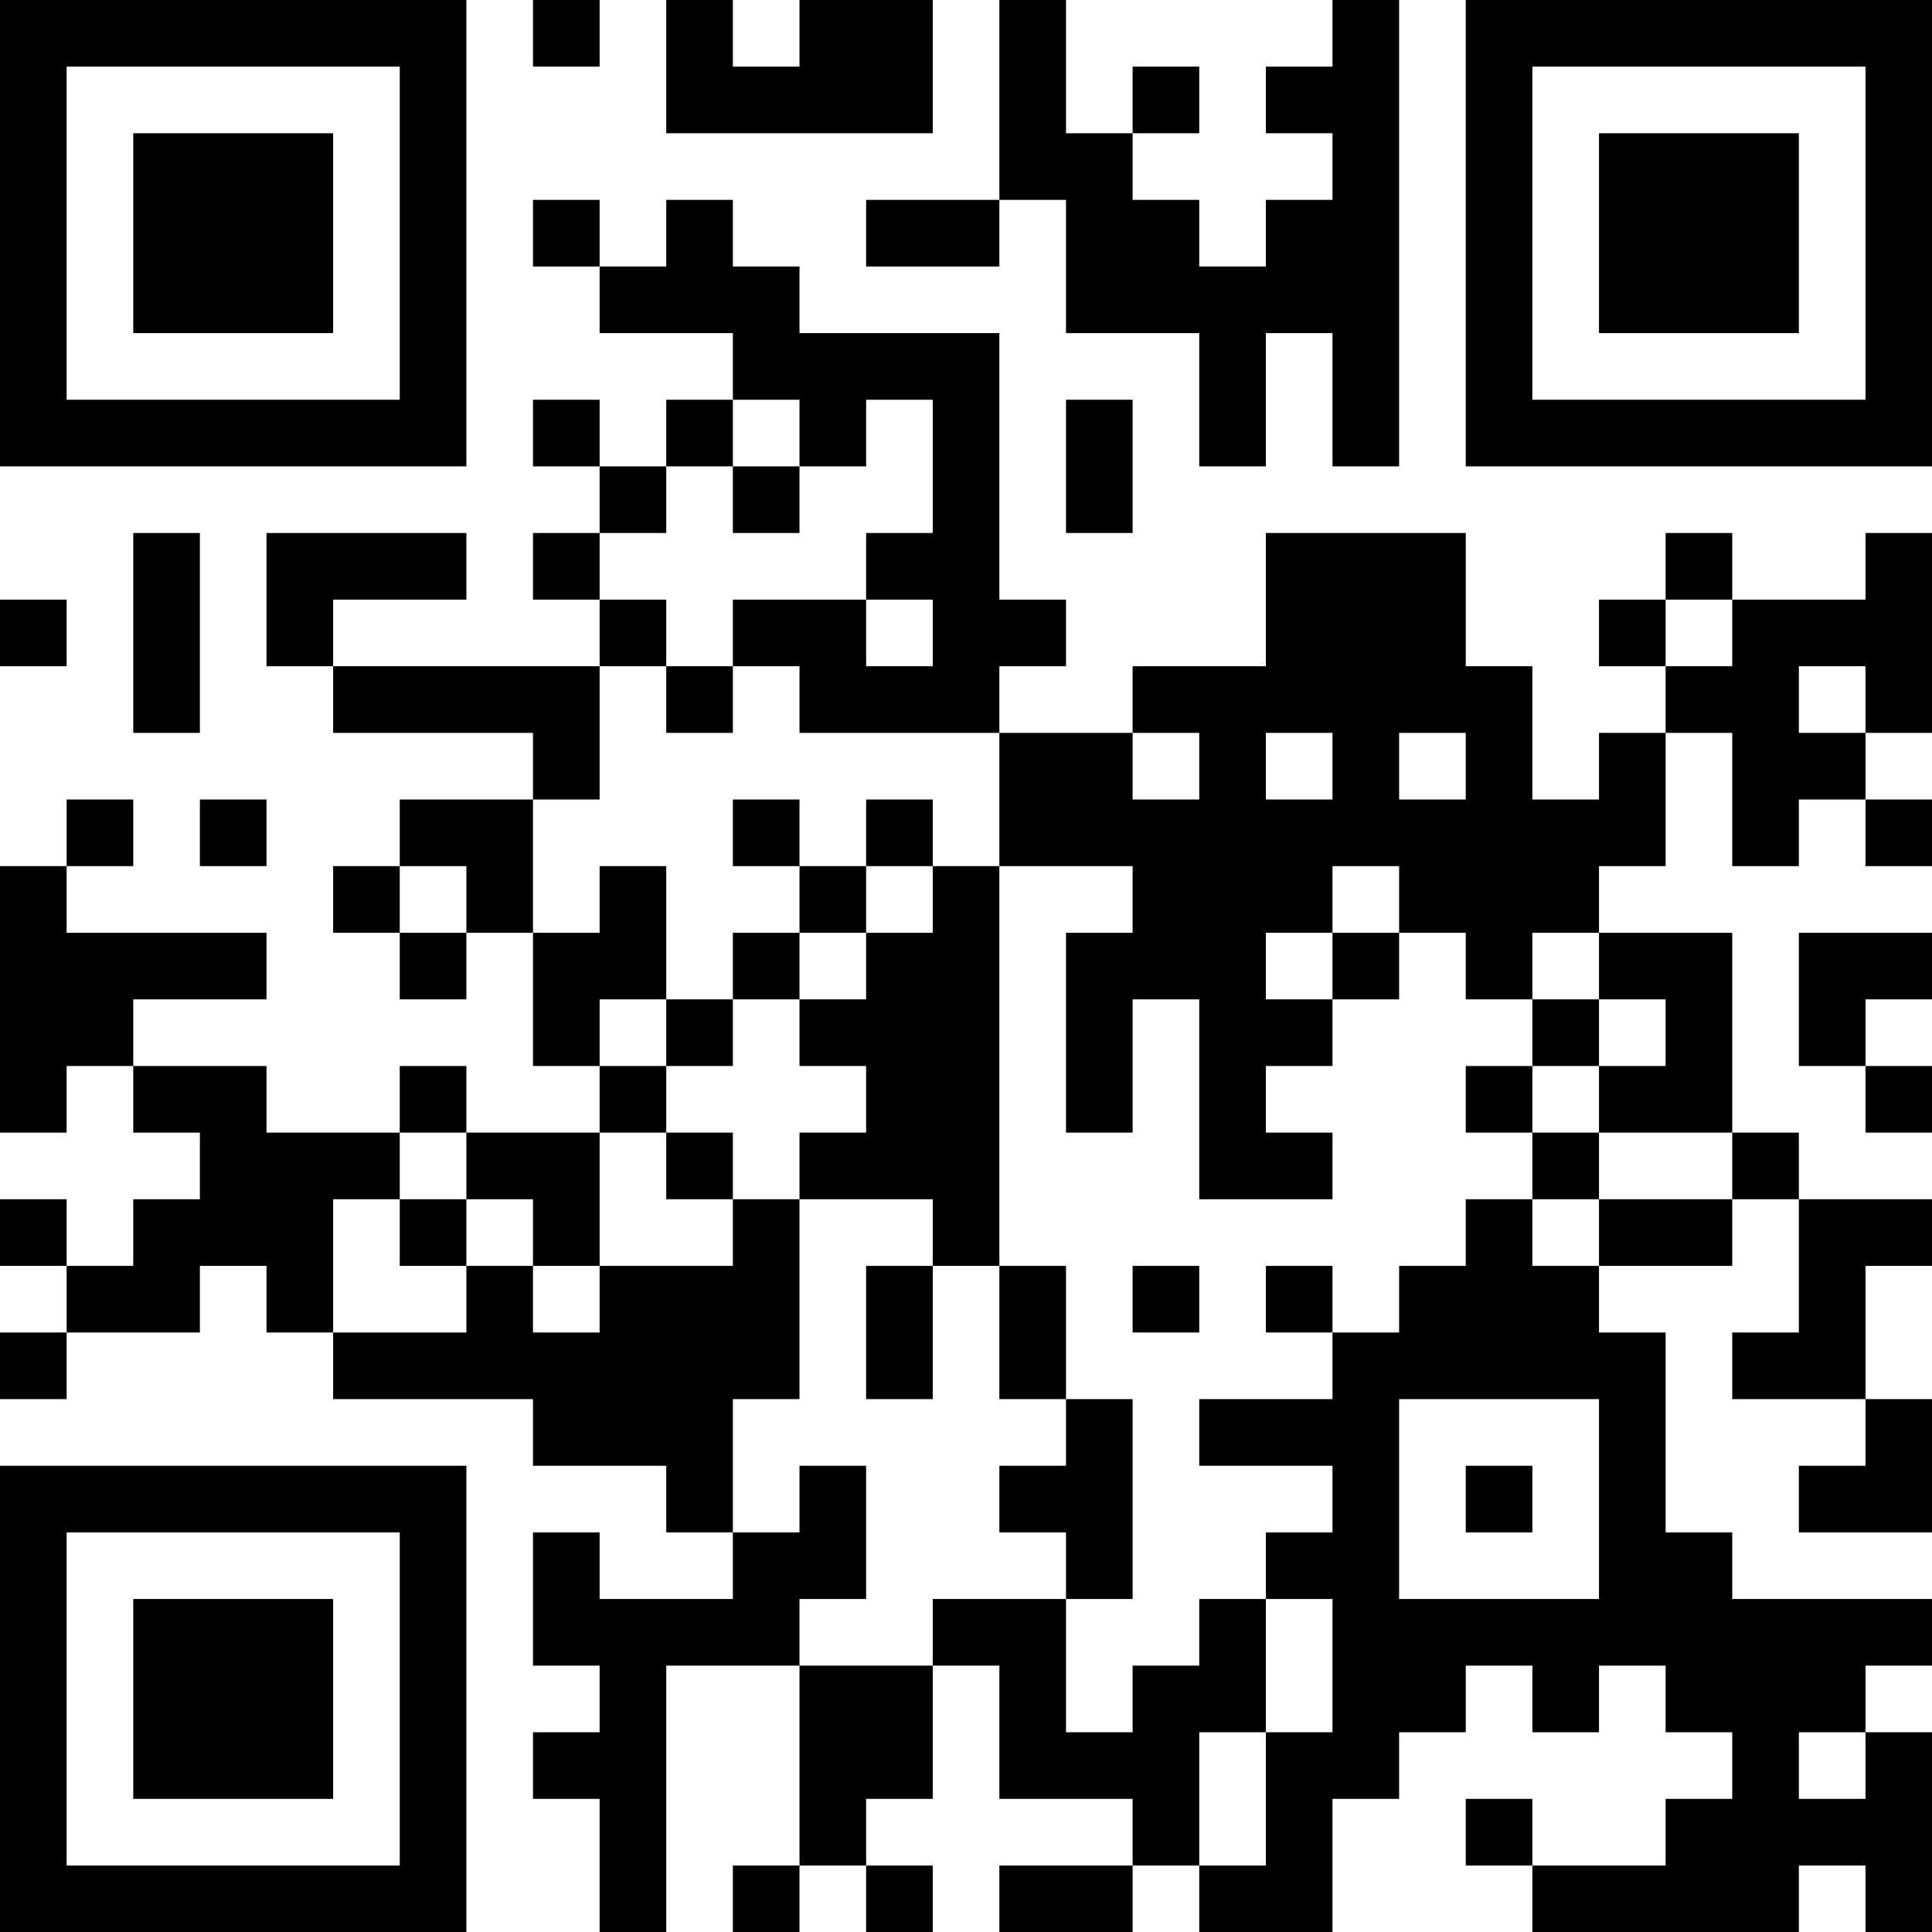 <?xml version="1.0" encoding="UTF-8"?>
<svg xmlns="http://www.w3.org/2000/svg" version="1.1" width="200" height="200" viewBox="0 0 200 200"><rect x="0" y="0" width="200" height="200" fill="#ffffff"/><g transform="scale(6.897)"><g transform="translate(0,0)"><path fill-rule="evenodd" d="M8 0L8 1L9 1L9 0ZM10 0L10 2L14 2L14 0L12 0L12 1L11 1L11 0ZM15 0L15 3L13 3L13 4L15 4L15 3L16 3L16 5L18 5L18 7L19 7L19 5L20 5L20 7L21 7L21 0L20 0L20 1L19 1L19 2L20 2L20 3L19 3L19 4L18 4L18 3L17 3L17 2L18 2L18 1L17 1L17 2L16 2L16 0ZM8 3L8 4L9 4L9 5L11 5L11 6L10 6L10 7L9 7L9 6L8 6L8 7L9 7L9 8L8 8L8 9L9 9L9 10L5 10L5 9L7 9L7 8L4 8L4 10L5 10L5 11L8 11L8 12L6 12L6 13L5 13L5 14L6 14L6 15L7 15L7 14L8 14L8 16L9 16L9 17L7 17L7 16L6 16L6 17L4 17L4 16L2 16L2 15L4 15L4 14L1 14L1 13L2 13L2 12L1 12L1 13L0 13L0 17L1 17L1 16L2 16L2 17L3 17L3 18L2 18L2 19L1 19L1 18L0 18L0 19L1 19L1 20L0 20L0 21L1 21L1 20L3 20L3 19L4 19L4 20L5 20L5 21L8 21L8 22L10 22L10 23L11 23L11 24L9 24L9 23L8 23L8 25L9 25L9 26L8 26L8 27L9 27L9 29L10 29L10 25L12 25L12 28L11 28L11 29L12 29L12 28L13 28L13 29L14 29L14 28L13 28L13 27L14 27L14 25L15 25L15 27L17 27L17 28L15 28L15 29L17 29L17 28L18 28L18 29L20 29L20 27L21 27L21 26L22 26L22 25L23 25L23 26L24 26L24 25L25 25L25 26L26 26L26 27L25 27L25 28L23 28L23 27L22 27L22 28L23 28L23 29L27 29L27 28L28 28L28 29L29 29L29 26L28 26L28 25L29 25L29 24L26 24L26 23L25 23L25 20L24 20L24 19L26 19L26 18L27 18L27 20L26 20L26 21L28 21L28 22L27 22L27 23L29 23L29 21L28 21L28 19L29 19L29 18L27 18L27 17L26 17L26 14L24 14L24 13L25 13L25 11L26 11L26 13L27 13L27 12L28 12L28 13L29 13L29 12L28 12L28 11L29 11L29 8L28 8L28 9L26 9L26 8L25 8L25 9L24 9L24 10L25 10L25 11L24 11L24 12L23 12L23 10L22 10L22 8L19 8L19 10L17 10L17 11L15 11L15 10L16 10L16 9L15 9L15 5L12 5L12 4L11 4L11 3L10 3L10 4L9 4L9 3ZM11 6L11 7L10 7L10 8L9 8L9 9L10 9L10 10L9 10L9 12L8 12L8 14L9 14L9 13L10 13L10 15L9 15L9 16L10 16L10 17L9 17L9 19L8 19L8 18L7 18L7 17L6 17L6 18L5 18L5 20L7 20L7 19L8 19L8 20L9 20L9 19L11 19L11 18L12 18L12 21L11 21L11 23L12 23L12 22L13 22L13 24L12 24L12 25L14 25L14 24L16 24L16 26L17 26L17 25L18 25L18 24L19 24L19 26L18 26L18 28L19 28L19 26L20 26L20 24L19 24L19 23L20 23L20 22L18 22L18 21L20 21L20 20L21 20L21 19L22 19L22 18L23 18L23 19L24 19L24 18L26 18L26 17L24 17L24 16L25 16L25 15L24 15L24 14L23 14L23 15L22 15L22 14L21 14L21 13L20 13L20 14L19 14L19 15L20 15L20 16L19 16L19 17L20 17L20 18L18 18L18 15L17 15L17 17L16 17L16 14L17 14L17 13L15 13L15 11L12 11L12 10L11 10L11 9L13 9L13 10L14 10L14 9L13 9L13 8L14 8L14 6L13 6L13 7L12 7L12 6ZM16 6L16 8L17 8L17 6ZM11 7L11 8L12 8L12 7ZM2 8L2 11L3 11L3 8ZM0 9L0 10L1 10L1 9ZM25 9L25 10L26 10L26 9ZM10 10L10 11L11 11L11 10ZM27 10L27 11L28 11L28 10ZM17 11L17 12L18 12L18 11ZM19 11L19 12L20 12L20 11ZM21 11L21 12L22 12L22 11ZM3 12L3 13L4 13L4 12ZM11 12L11 13L12 13L12 14L11 14L11 15L10 15L10 16L11 16L11 15L12 15L12 16L13 16L13 17L12 17L12 18L14 18L14 19L13 19L13 21L14 21L14 19L15 19L15 21L16 21L16 22L15 22L15 23L16 23L16 24L17 24L17 21L16 21L16 19L15 19L15 13L14 13L14 12L13 12L13 13L12 13L12 12ZM6 13L6 14L7 14L7 13ZM13 13L13 14L12 14L12 15L13 15L13 14L14 14L14 13ZM20 14L20 15L21 15L21 14ZM27 14L27 16L28 16L28 17L29 17L29 16L28 16L28 15L29 15L29 14ZM23 15L23 16L22 16L22 17L23 17L23 18L24 18L24 17L23 17L23 16L24 16L24 15ZM10 17L10 18L11 18L11 17ZM6 18L6 19L7 19L7 18ZM17 19L17 20L18 20L18 19ZM19 19L19 20L20 20L20 19ZM21 21L21 24L24 24L24 21ZM22 22L22 23L23 23L23 22ZM27 26L27 27L28 27L28 26ZM0 0L0 7L7 7L7 0ZM1 1L1 6L6 6L6 1ZM2 2L2 5L5 5L5 2ZM22 0L22 7L29 7L29 0ZM23 1L23 6L28 6L28 1ZM24 2L24 5L27 5L27 2ZM0 22L0 29L7 29L7 22ZM1 23L1 28L6 28L6 23ZM2 24L2 27L5 27L5 24Z" fill="#000000"/></g></g></svg>
